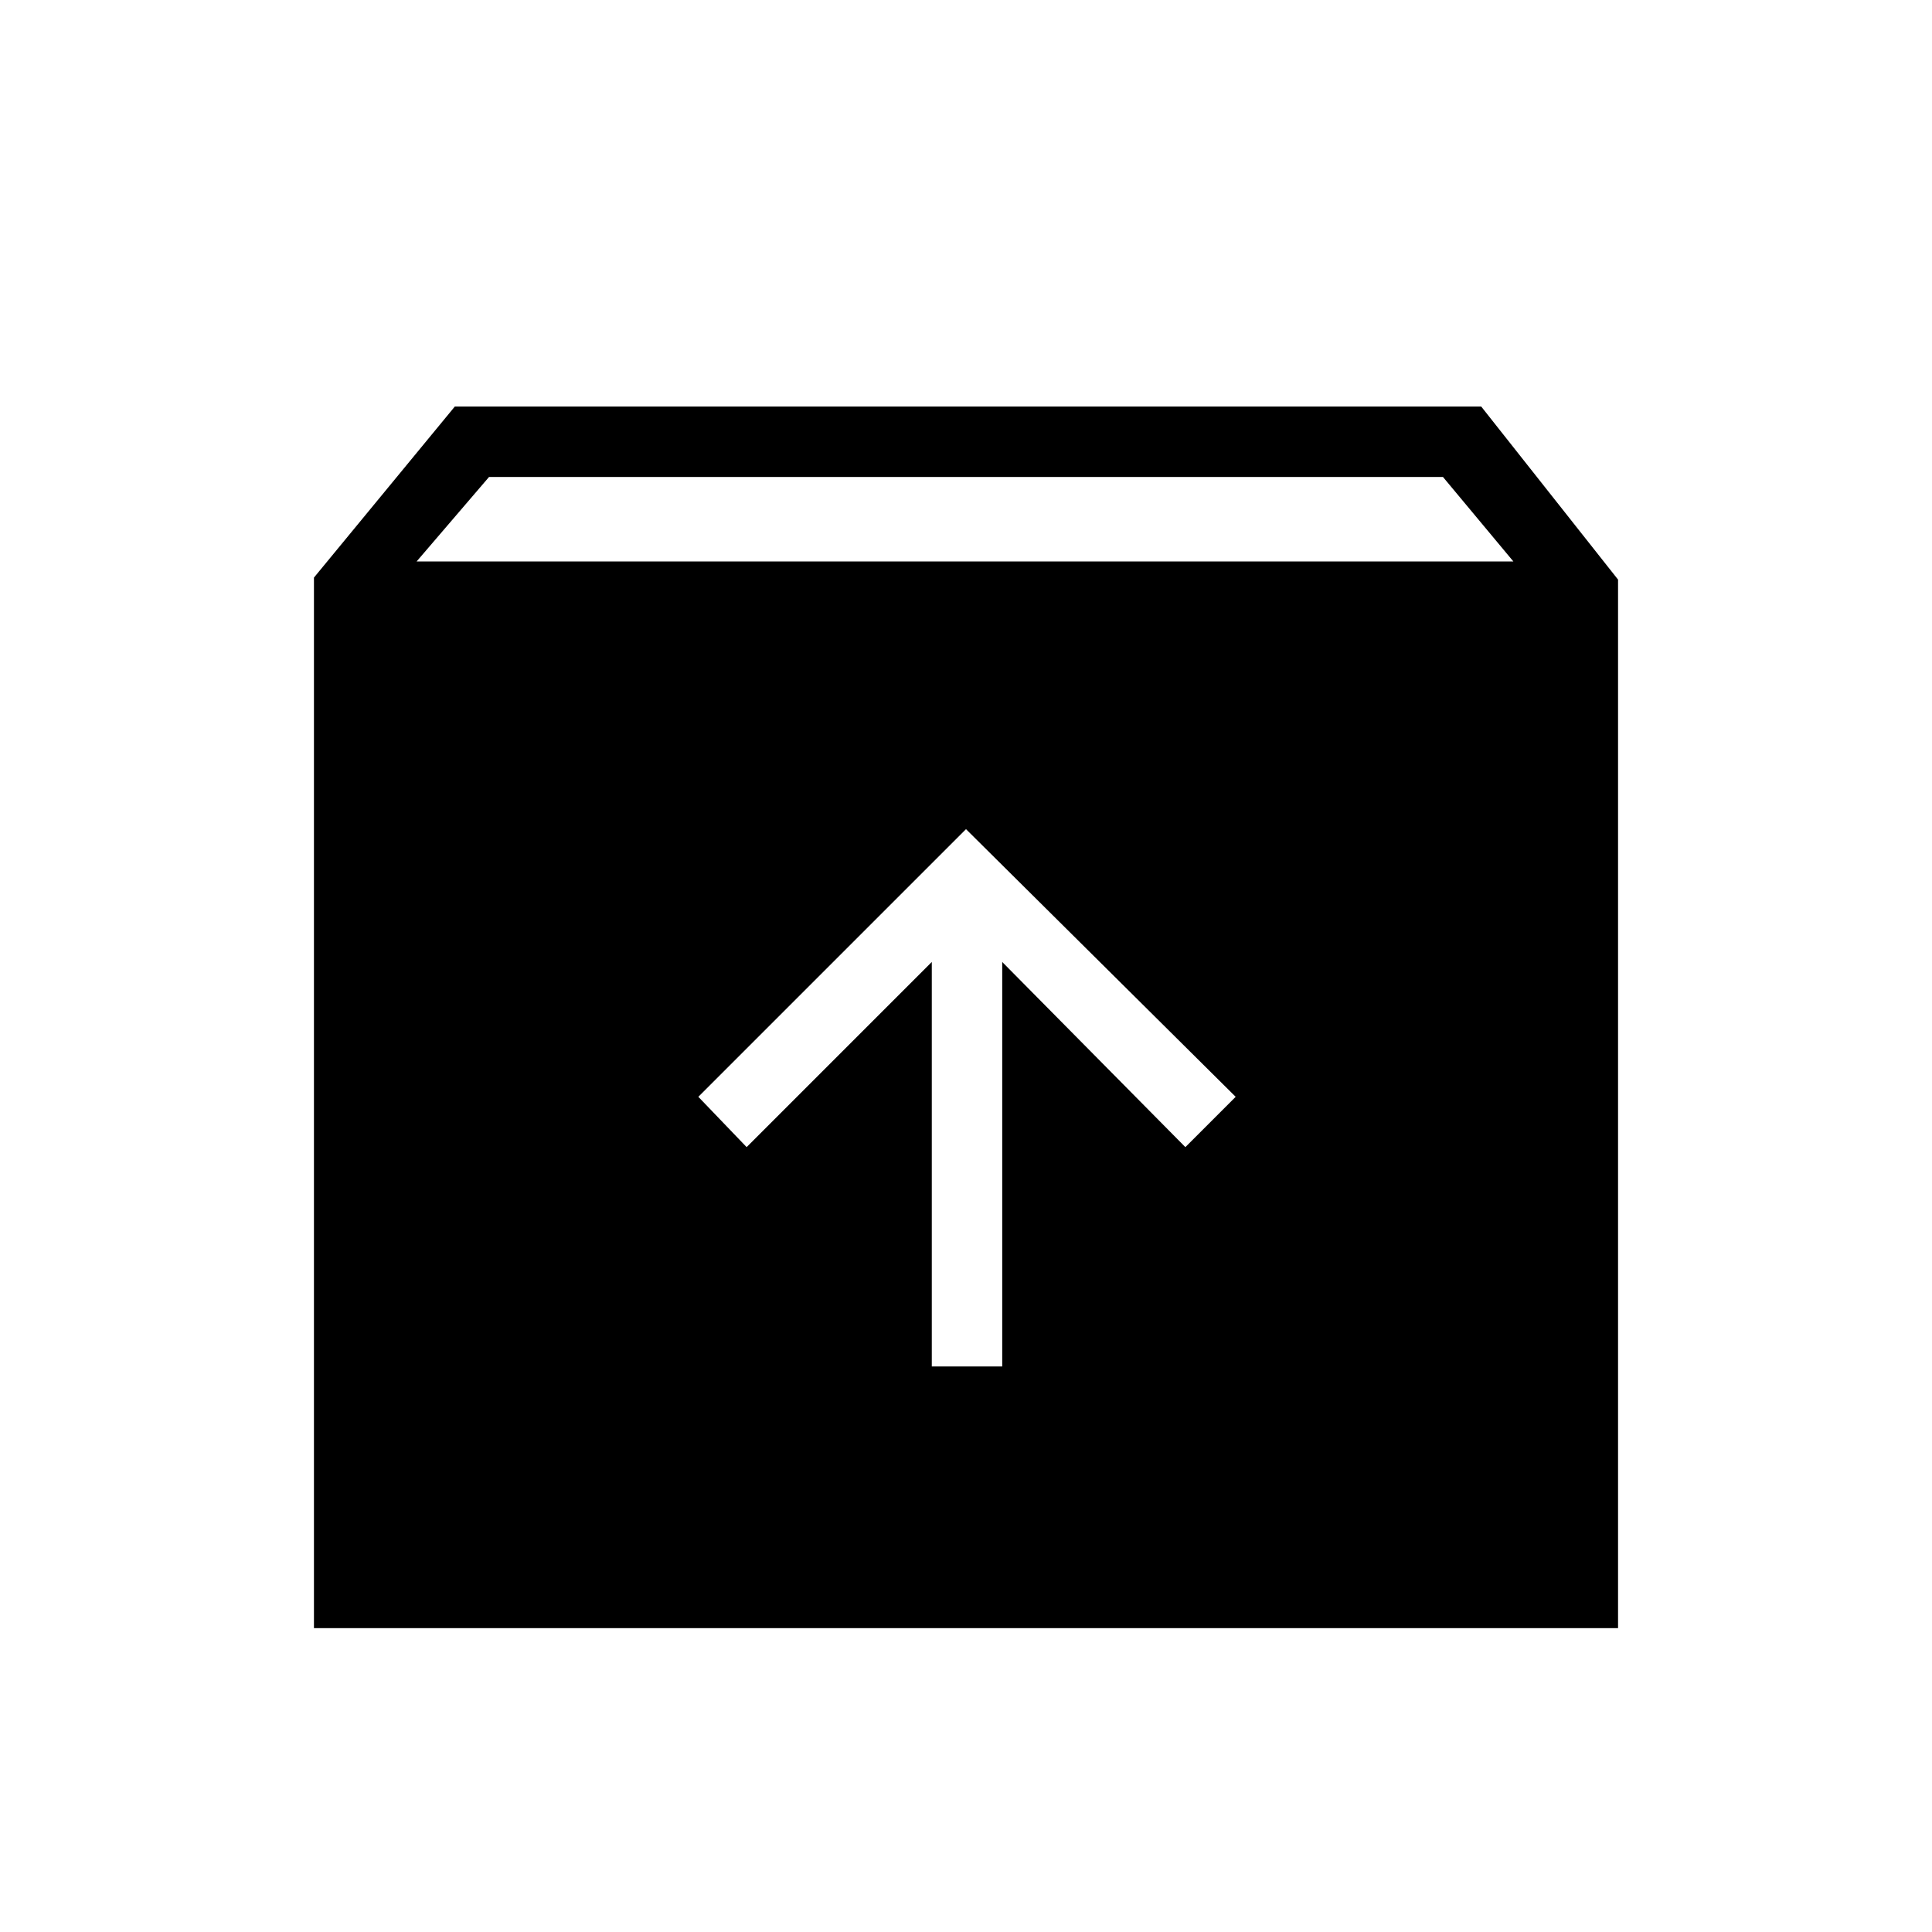 <svg xmlns="http://www.w3.org/2000/svg" height="48" width="48"><path d="M7.8 40.45V14.35L11.3 10.1H36.8L40.2 14.4V40.45ZM10.35 13.95H37.6L35.85 11.85H12.15ZM23.15 33.95H24.9V23.9L29.45 28.5L30.7 27.25L24 20.6L17.35 27.25L18.55 28.5L23.15 23.9Z"/></svg>
